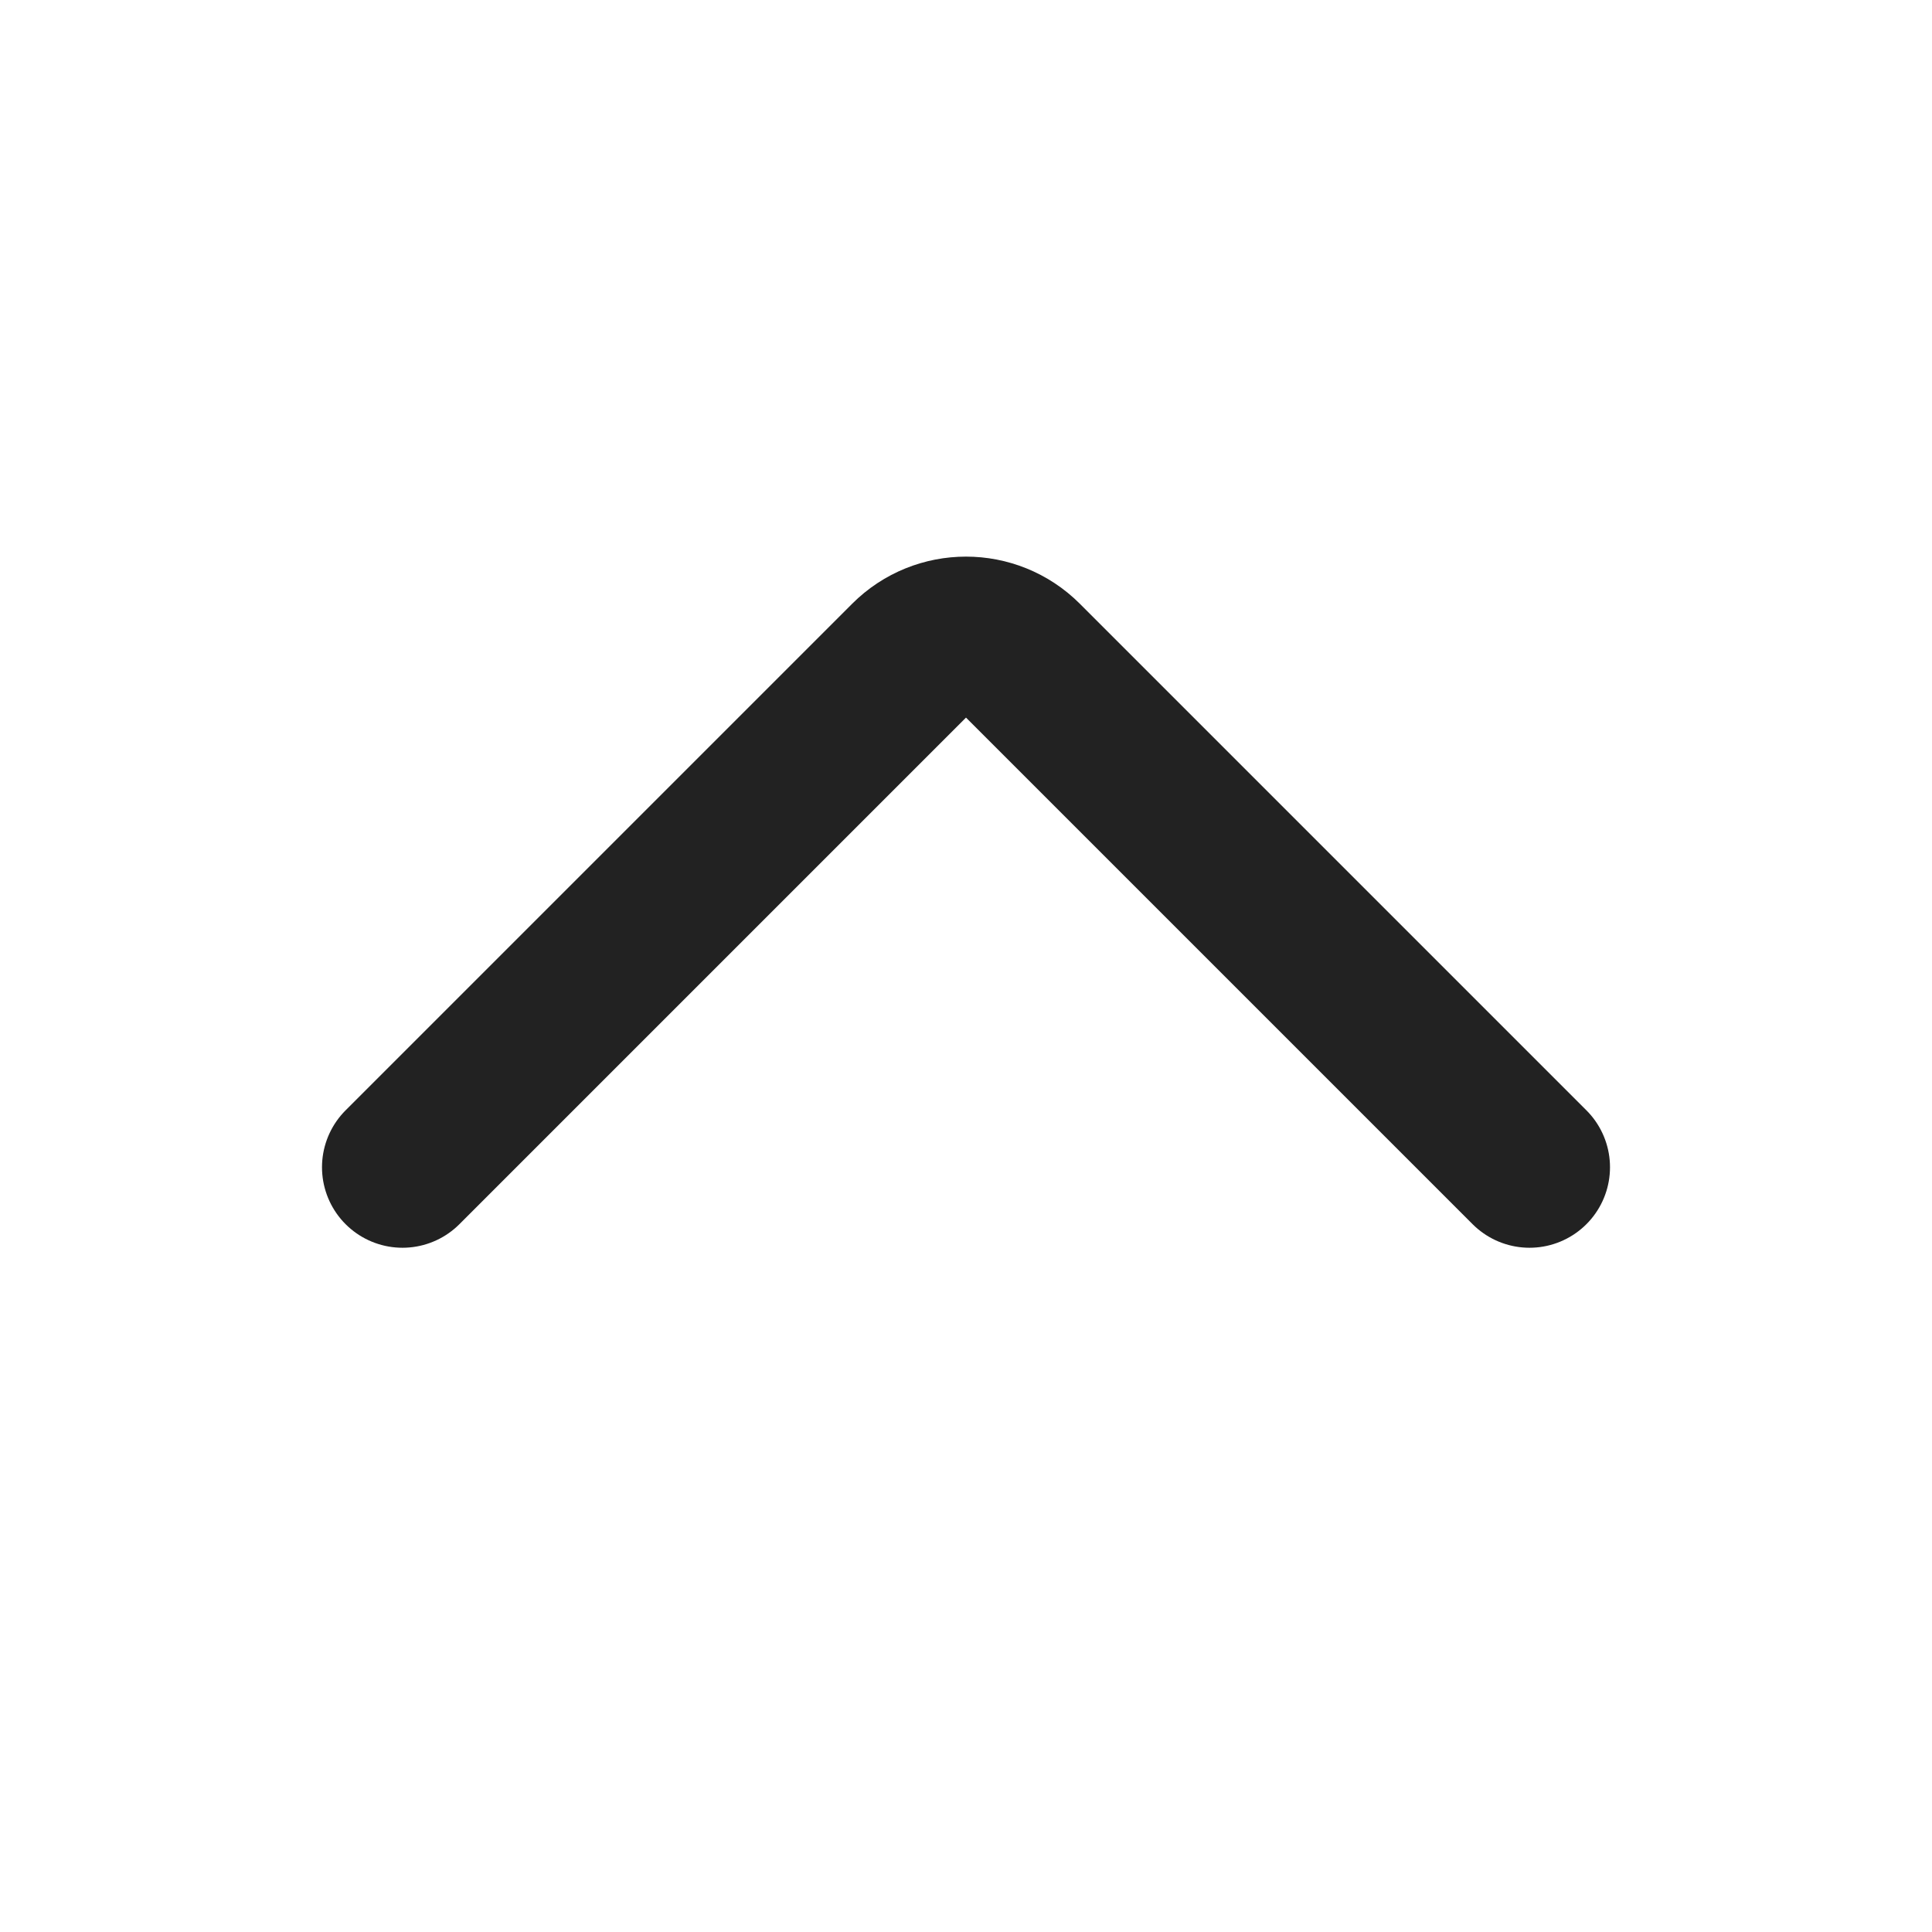 <svg width="24" height="24" viewBox="0 0 24 24" fill="none" xmlns="http://www.w3.org/2000/svg">
<path d="M5 14.5L11.293 8.207C11.683 7.817 12.317 7.817 12.707 8.207L19 14.5" stroke="#222222" stroke-width="2" stroke-linecap="round" stroke-linejoin="round"/>
</svg>
